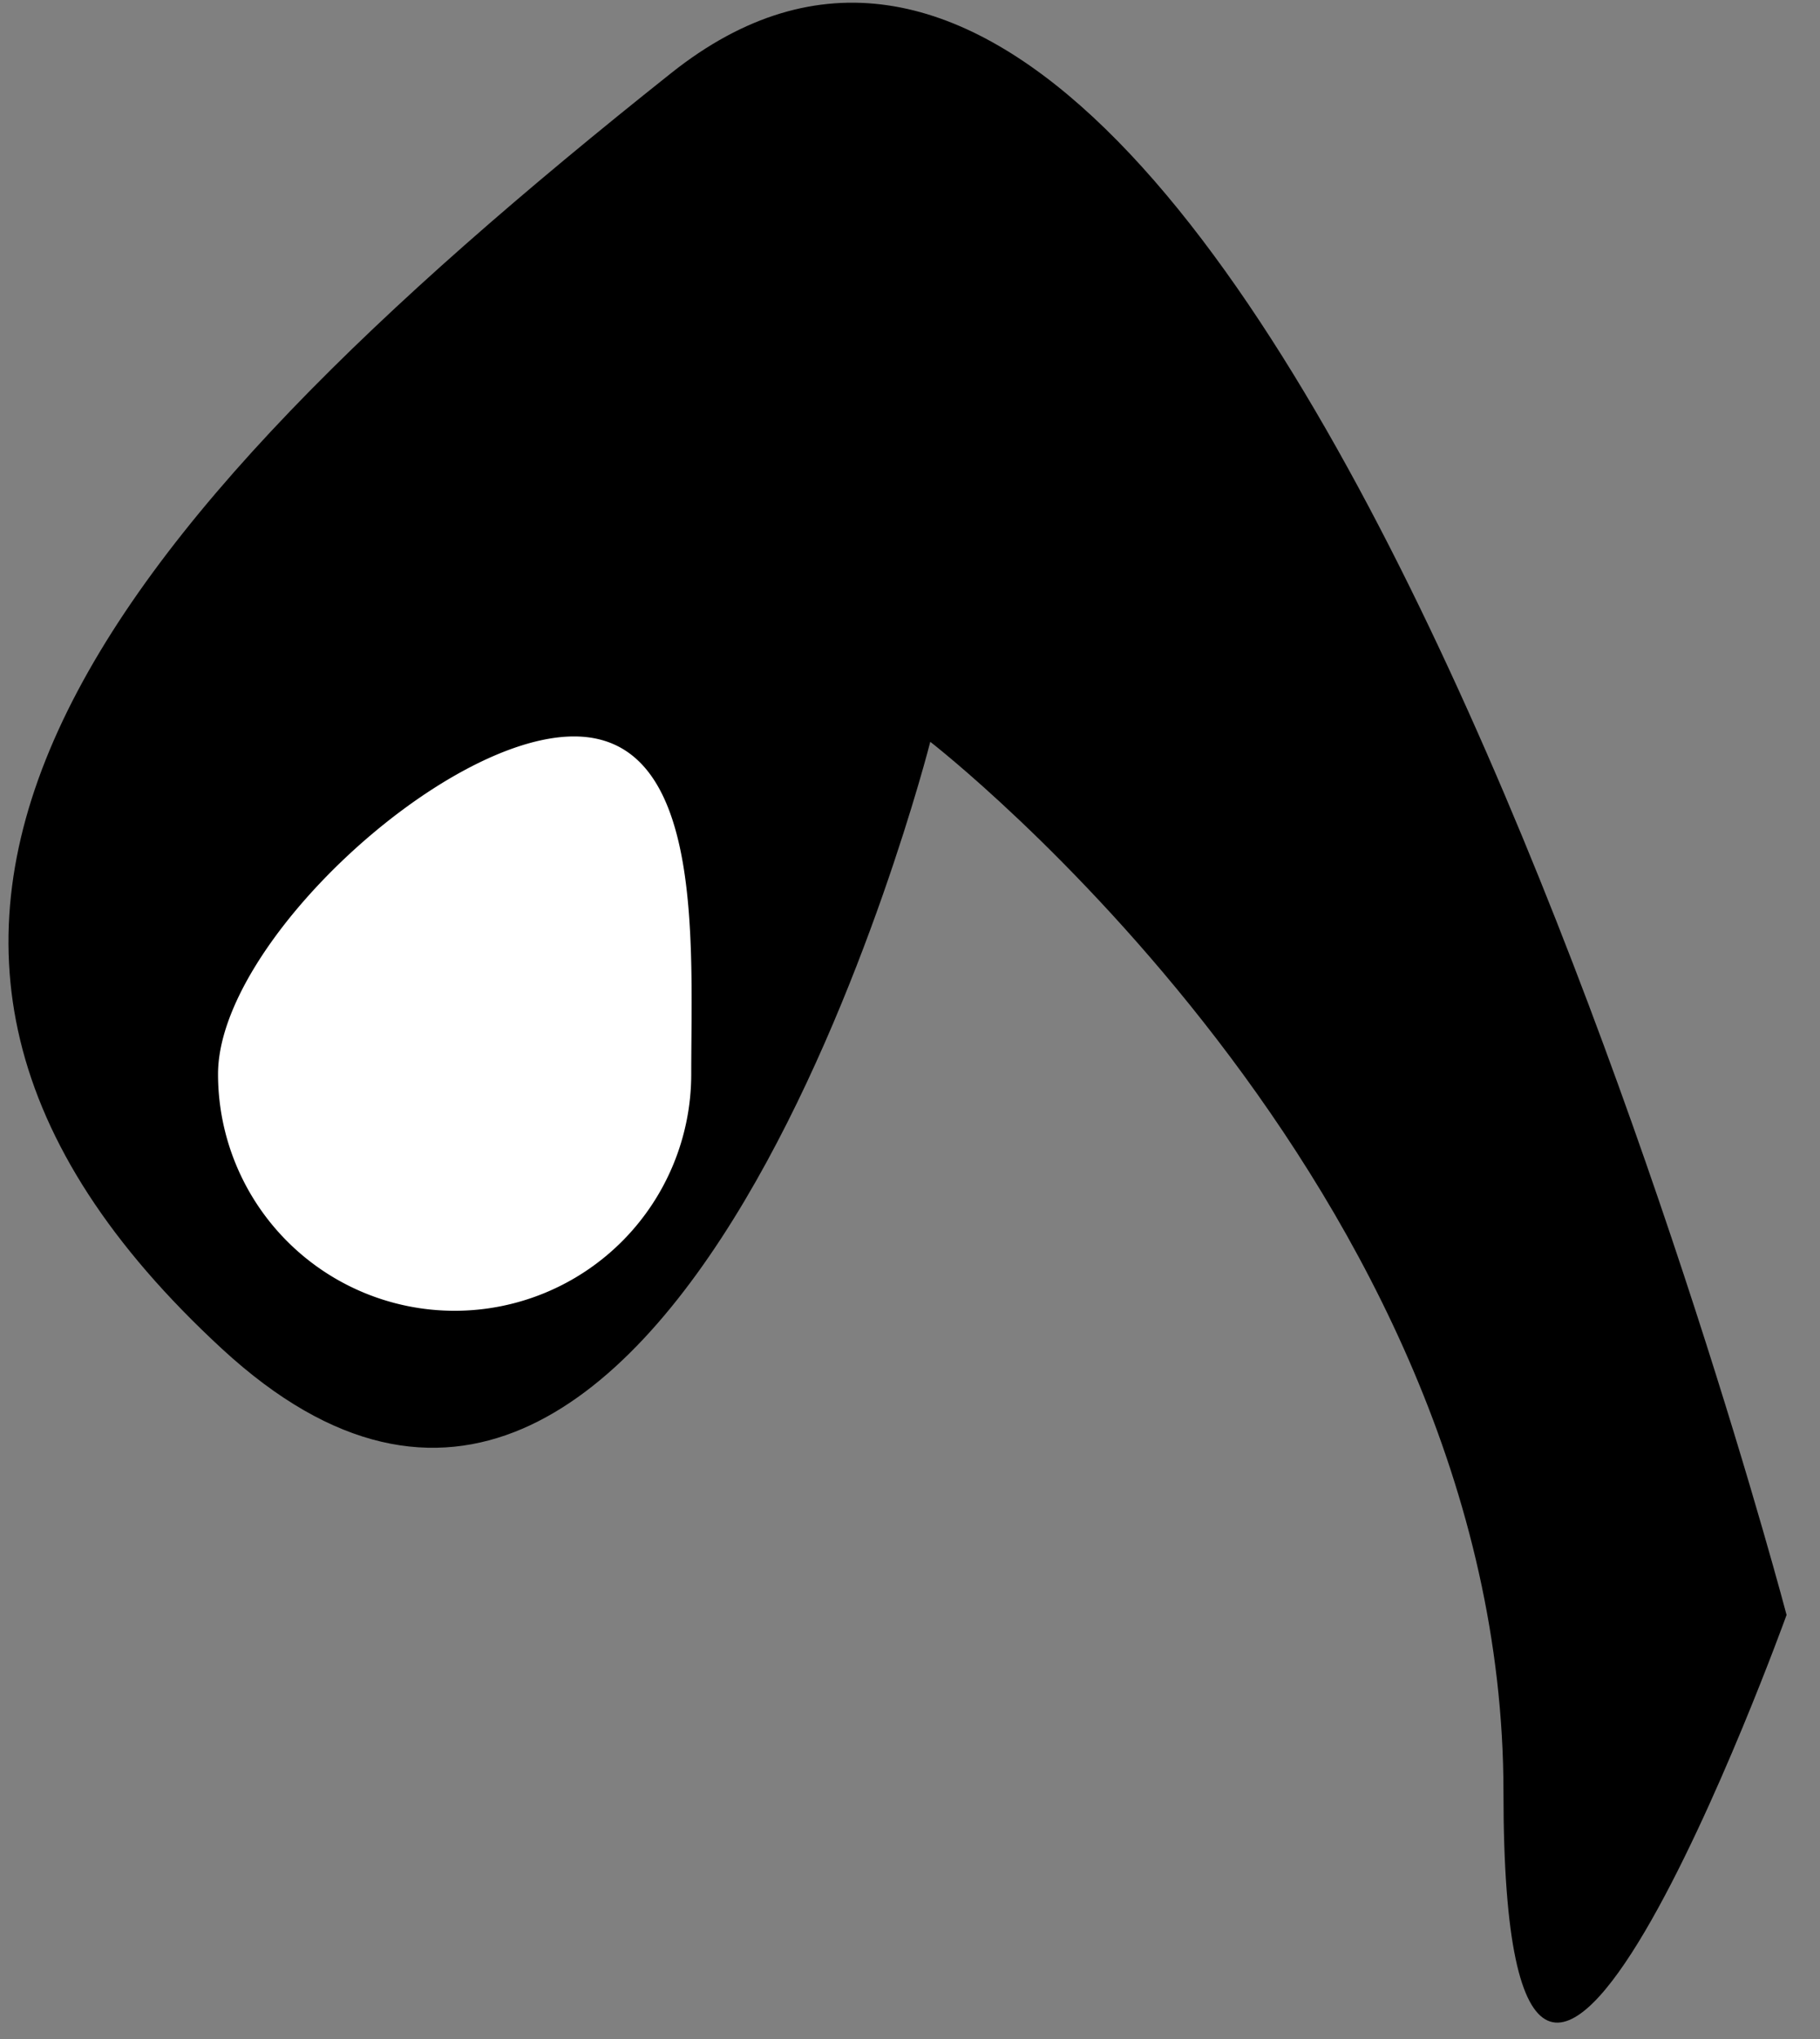 <svg width="50" height="56" viewBox="0 0 50 56" xmlns="http://www.w3.org/2000/svg"><rect x="0" y="0" width="50" height="56" fill="#808080" stroke="none"/><title>left-antenna</title><g fill="none" fill-rule="evenodd"><path d="M49.082 44.355S34.56-10.81 18.442 2.005C2.323 14.814-6.24 25.667 6.1 37.046c12.34 11.38 19.457-16.672 19.457-16.672S41.304 32.543 41.304 49.22c0 16.675 7.777-4.865 7.777-4.865z" fill="#000"/><path d="M12.49 36a6.5 6.5 0 0 1-6.5-6.5c0-3.59 6.19-9.274 9.78-9.274 3.59 0 3.22 5.684 3.22 9.274a6.5 6.5 0 0 1-6.5 6.5z" fill="#FFF"/></g></svg>
